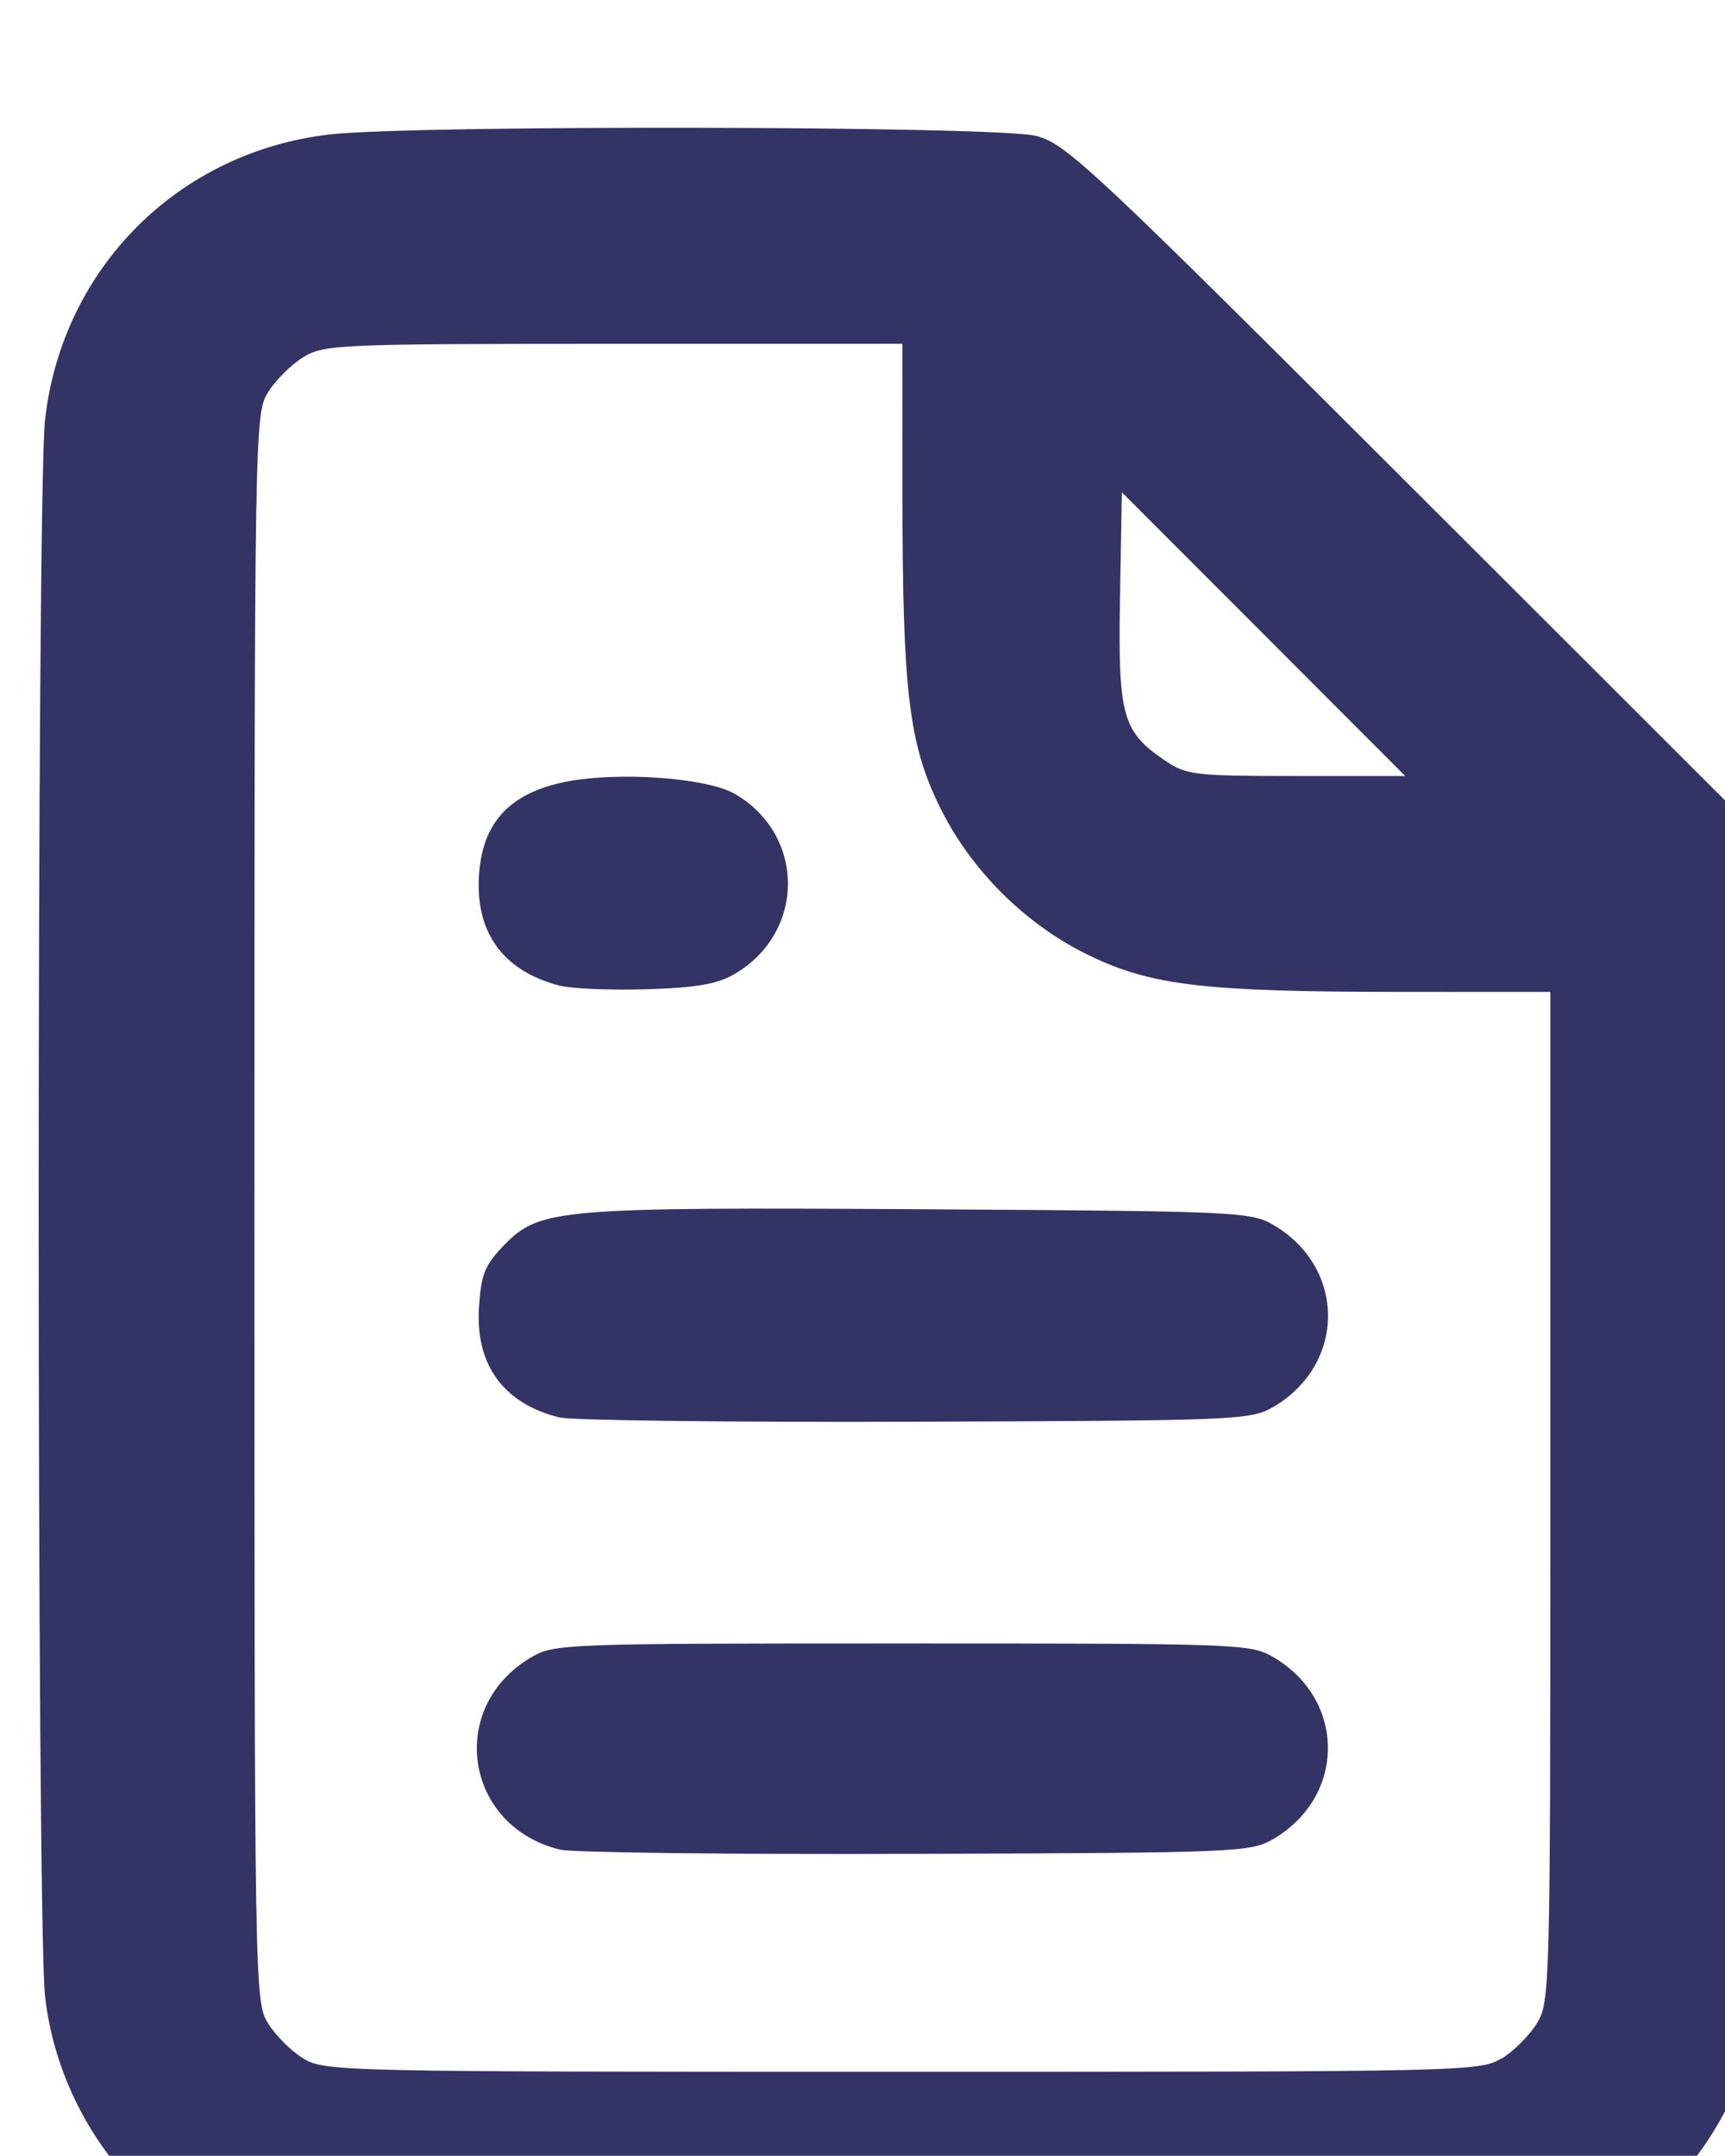 <?xml version="1.0" encoding="UTF-8" standalone="no"?>
<!-- Created with Inkscape (http://www.inkscape.org/) -->

<svg
   width="4.233mm"
   height="5.289mm"
   viewBox="0 0 4.233 5.289"
   version="1.1"
   id="svg5"
   xml:space="preserve"
   xmlns:inkscape="http://www.inkscape.org/namespaces/inkscape"
   xmlns:sodipodi="http://sodipodi.sourceforge.net/DTD/sodipodi-0.dtd"
   xmlns="http://www.w3.org/2000/svg"
   xmlns:svg="http://www.w3.org/2000/svg"><sodipodi:namedview
     id="namedview7"
     pagecolor="#ffffff"
     bordercolor="#999999"
     borderopacity="1"
     inkscape:showpageshadow="0"
     inkscape:pageopacity="0"
     inkscape:pagecheckerboard="0"
     inkscape:deskcolor="#d1d1d1"
     inkscape:document-units="mm"
     showgrid="false" /><defs
     id="defs2" /><g
     inkscape:label="Warstwa 1"
     inkscape:groupmode="layer"
     id="layer1"
     transform="translate(-60.077,-199.132)"><path
       style="fill:#333366;fill-opacity:1;stroke-width:0.062"
       d="m 229.674,772.56 c -1.305,-0.152 -2.395,-1.277 -2.551,-2.633 -0.079,-0.688 -0.079,-13.915 0,-14.603 0.161,-1.403 1.235,-2.477 2.638,-2.638 0.778,-0.089 6.166,-0.079 6.535,0.013 0.28,0.07 0.494,0.27 3.493,3.266 l 3.196,3.192 0.039,0.306 c 0.063,0.497 0.043,9.897 -0.022,10.464 -0.161,1.403 -1.235,2.477 -2.638,2.638 -0.617,0.071 -10.076,0.067 -10.69,-0.005 z m 10.936,-2.059 c 0.112,-0.068 0.26,-0.216 0.328,-0.328 0.121,-0.198 0.124,-0.324 0.124,-4.876 l 2.3e-4,-4.672 -1.391,-5e-4 c -1.811,-6.3e-4 -2.302,-0.058 -2.879,-0.337 -0.595,-0.287 -1.106,-0.798 -1.393,-1.393 -0.279,-0.577 -0.336,-1.069 -0.337,-2.879 l -4.7e-4,-1.391 -2.672,2.3e-4 c -2.556,2.2e-4 -2.681,0.006 -2.876,0.124 -0.112,0.068 -0.26,0.216 -0.328,0.328 -0.122,0.2 -0.124,0.33 -0.124,7.547 0,7.218 0.002,7.347 0.124,7.547 0.068,0.112 0.216,0.26 0.328,0.328 0.199,0.121 0.325,0.124 5.547,0.124 5.222,0 5.348,-0.003 5.547,-0.124 z m -2.204,-13.189 -1.312,-1.313 -0.017,0.977 c -0.019,1.095 0.021,1.24 0.42,1.509 0.195,0.132 0.275,0.141 1.215,0.141 h 1.006 z"
       id="path3076"
       transform="scale(0.265)" /><path
       style="fill:#333366;fill-opacity:1;stroke-width:0.062"
       d="m 231.892,760.568 c -0.525,-0.135 -0.785,-0.489 -0.751,-1.022 0.031,-0.486 0.28,-0.758 0.791,-0.864 0.483,-0.1 1.32,-0.042 1.581,0.111 0.654,0.382 0.651,1.283 -0.005,1.666 -0.161,0.094 -0.352,0.127 -0.812,0.141 -0.331,0.01 -0.693,-0.004 -0.804,-0.033 z"
       id="path3078"
       transform="scale(0.265)" /><path
       style="fill:#333366;fill-opacity:1;stroke-width:0.062"
       d="m 231.892,764.566 c -0.521,-0.127 -0.785,-0.486 -0.751,-1.02 0.02,-0.308 0.053,-0.391 0.232,-0.576 0.329,-0.339 0.496,-0.353 3.885,-0.333 2.92,0.018 3.031,0.023 3.242,0.147 0.671,0.394 0.671,1.286 0,1.681 -0.212,0.124 -0.314,0.129 -3.312,0.139 -1.702,0.006 -3.184,-0.012 -3.295,-0.039 z"
       id="path3080"
       transform="scale(0.265)" /><path
       style="fill:#333366;fill-opacity:1;stroke-width:0.062"
       d="m 231.892,768.566 c -0.887,-0.217 -1.052,-1.32 -0.267,-1.781 0.213,-0.125 0.303,-0.128 3.437,-0.128 3.134,0 3.224,0.003 3.437,0.128 0.671,0.394 0.671,1.286 0,1.681 -0.212,0.124 -0.314,0.129 -3.312,0.139 -1.702,0.006 -3.184,-0.012 -3.295,-0.039 z"
       id="path3082"
       transform="scale(0.265)" /></g></svg>
